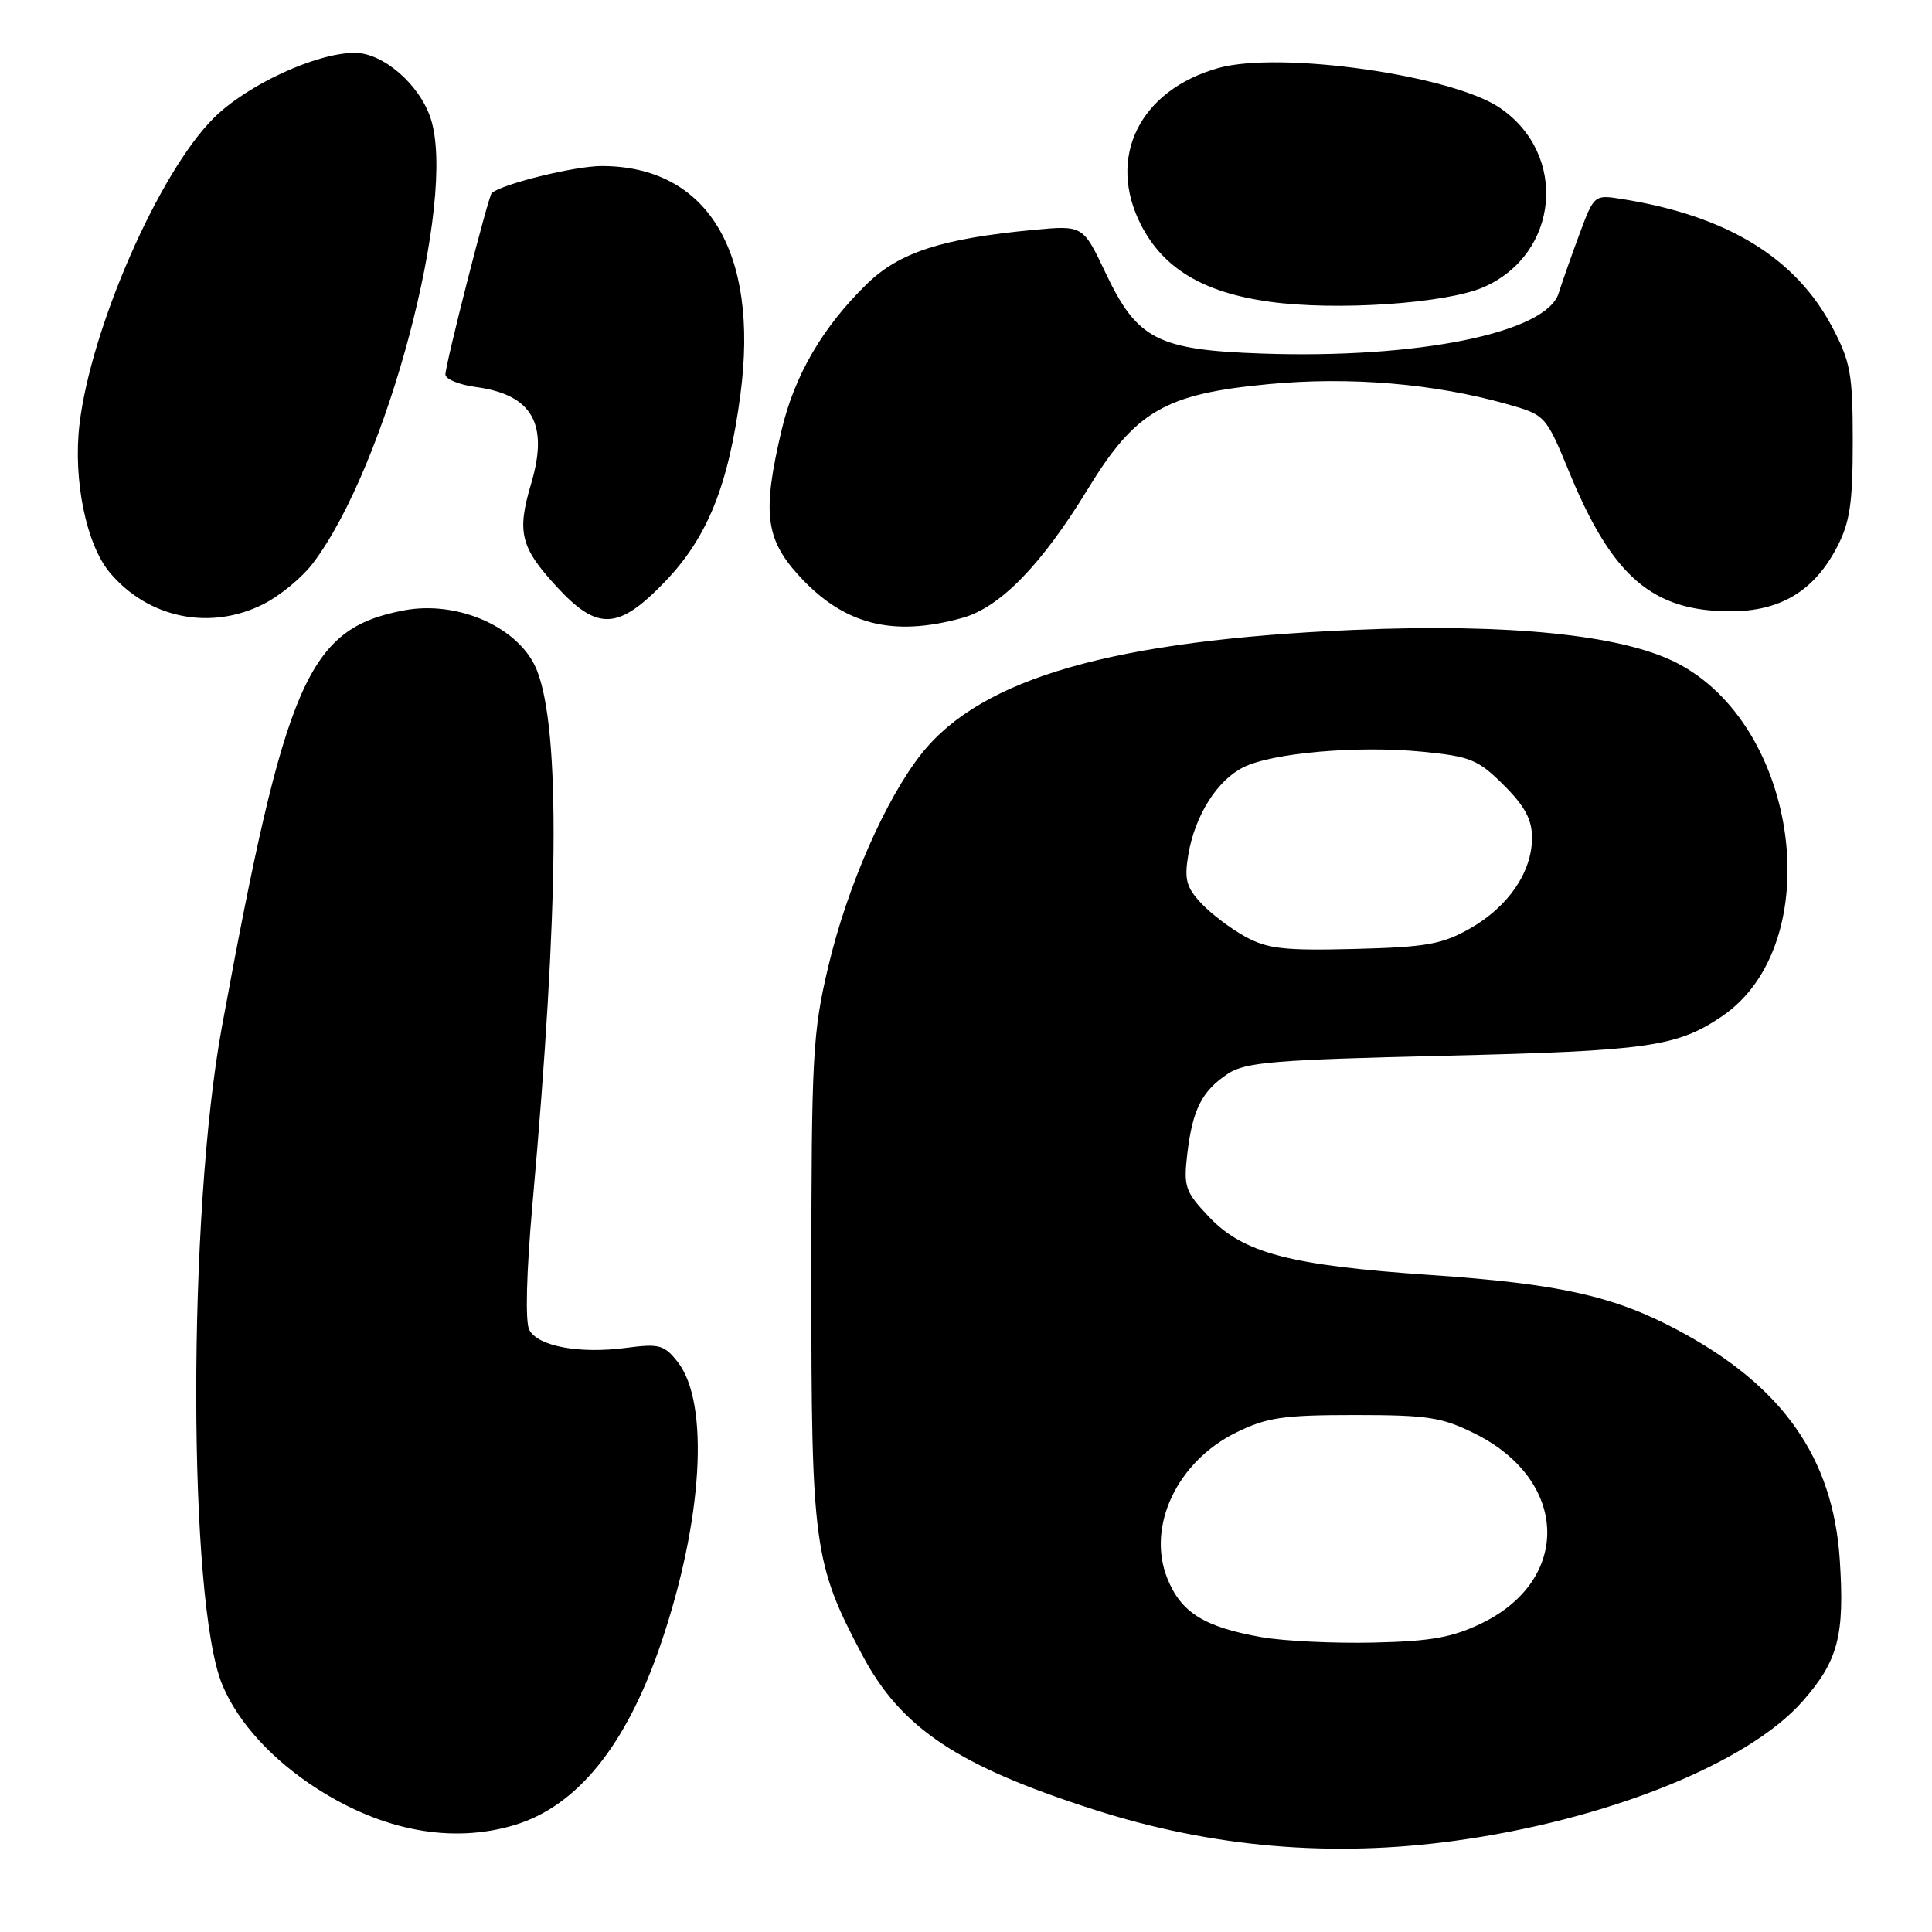 <?xml version="1.0" encoding="UTF-8" standalone="no"?>
<!DOCTYPE svg PUBLIC "-//W3C//DTD SVG 1.1//EN" "http://www.w3.org/Graphics/SVG/1.1/DTD/svg11.dtd" >
<svg xmlns="http://www.w3.org/2000/svg" xmlns:xlink="http://www.w3.org/1999/xlink" version="1.1" viewBox="0 0 256 256">
 <g >
 <path fill="currentColor"
d=" M 192.68 243.93 C 212.85 241.19 231.60 233.67 238.85 225.43 C 243.57 220.07 244.44 216.74 243.78 206.67 C 242.88 193.13 236.20 183.65 222.34 176.26 C 213.81 171.71 206.61 170.11 189.50 168.94 C 170.91 167.67 164.72 166.04 160.17 161.21 C 157.02 157.88 156.81 157.25 157.33 152.83 C 158.03 146.97 159.28 144.52 162.74 142.25 C 165.04 140.74 169.01 140.42 191.45 139.89 C 218.31 139.25 222.17 138.71 228.12 134.70 C 242.29 125.15 238.49 96.00 222.00 87.75 C 214.72 84.10 199.83 82.60 179.50 83.46 C 147.59 84.82 130.05 89.83 122.10 99.88 C 117.35 105.87 112.26 117.49 109.77 128.00 C 107.68 136.81 107.52 139.81 107.51 169.50 C 107.50 204.82 107.82 207.17 114.25 219.29 C 119.41 229.02 126.93 234.02 145.17 239.85 C 160.64 244.79 176.41 246.15 192.68 243.93 Z  M 68.14 241.84 C 76.46 239.35 82.96 231.32 87.54 217.89 C 93.13 201.52 94.07 185.90 89.79 180.46 C 88.01 178.20 87.35 178.02 82.96 178.60 C 76.78 179.42 71.28 178.40 70.13 176.21 C 69.58 175.17 69.75 168.63 70.56 159.50 C 74.07 120.23 74.27 96.87 71.17 88.88 C 68.96 83.21 60.76 79.50 53.50 80.88 C 40.81 83.31 37.85 90.09 29.40 136.08 C 24.84 160.90 24.88 212.29 29.47 223.28 C 31.55 228.25 36.07 233.20 42.03 237.02 C 50.76 242.62 59.91 244.31 68.14 241.84 Z  M 127.50 81.88 C 132.52 80.49 138.01 74.85 144.13 64.82 C 150.45 54.46 154.37 52.19 168.09 50.90 C 178.87 49.88 190.01 50.82 199.66 53.54 C 204.81 55.00 204.81 55.00 208.01 62.75 C 213.67 76.44 218.99 81.00 229.31 81.00 C 235.91 81.00 240.39 78.30 243.41 72.50 C 245.12 69.22 245.50 66.70 245.50 58.50 C 245.50 49.56 245.21 47.96 242.79 43.36 C 237.92 34.14 228.85 28.60 214.97 26.38 C 211.23 25.78 211.23 25.78 209.24 31.14 C 208.15 34.09 206.93 37.56 206.53 38.85 C 204.91 44.10 187.90 47.56 167.25 46.85 C 153.37 46.37 150.68 44.99 146.50 36.17 C 143.50 29.85 143.50 29.85 136.97 30.46 C 124.79 31.61 119.16 33.44 114.85 37.64 C 109.00 43.35 105.27 49.74 103.56 57.02 C 101.01 67.84 101.41 71.34 105.75 76.15 C 111.71 82.75 118.20 84.46 127.50 81.88 Z  M 34.98 80.01 C 37.13 78.91 40.03 76.52 41.42 74.69 C 51.22 61.85 60.60 26.42 57.06 15.67 C 55.57 11.16 50.75 7.00 47.01 7.00 C 41.91 7.00 32.70 11.26 28.30 15.66 C 21.04 22.90 12.04 43.47 10.53 56.25 C 9.67 63.57 11.43 72.17 14.55 75.87 C 19.66 81.95 27.91 83.62 34.98 80.01 Z  M 88.06 77.13 C 93.74 71.24 96.52 64.35 98.11 52.27 C 100.61 33.35 93.71 22.00 79.71 22.00 C 76.20 22.00 66.66 24.34 65.16 25.57 C 64.72 25.93 59.05 48.15 59.02 49.62 C 59.01 50.23 60.82 50.98 63.04 51.28 C 70.52 52.28 72.74 56.15 70.38 64.08 C 68.46 70.55 68.96 72.54 73.82 77.80 C 79.18 83.61 81.94 83.48 88.06 77.13 Z  M 196.59 38.05 C 206.61 33.65 207.81 20.46 198.74 14.29 C 192.36 9.95 169.61 6.73 161.45 9.01 C 151.00 11.94 146.60 20.86 151.20 29.82 C 154.18 35.61 159.47 38.77 168.22 39.98 C 177.08 41.21 191.63 40.22 196.59 38.05 Z  M 167.20 216.94 C 159.55 215.59 156.49 213.68 154.67 209.13 C 151.92 202.25 155.97 193.67 163.79 189.82 C 167.85 187.82 170.01 187.50 179.50 187.50 C 189.23 187.50 191.08 187.79 195.50 190.00 C 207.82 196.16 208.26 209.29 196.35 215.08 C 192.45 216.97 189.64 217.48 182.00 217.65 C 176.78 217.77 170.12 217.45 167.20 216.94 Z  M 165.00 124.11 C 163.07 123.05 160.44 121.06 159.15 119.67 C 157.19 117.57 156.91 116.51 157.46 113.24 C 158.33 108.09 161.25 103.43 164.71 101.69 C 168.52 99.76 179.83 98.77 188.41 99.60 C 194.84 100.23 195.85 100.64 199.25 104.03 C 202.05 106.82 203.00 108.59 203.00 111.01 C 203.00 115.55 199.86 120.14 194.80 123.02 C 191.08 125.13 189.02 125.50 179.50 125.74 C 170.20 125.98 167.96 125.73 165.00 124.11 Z "/>
</g>
</svg>